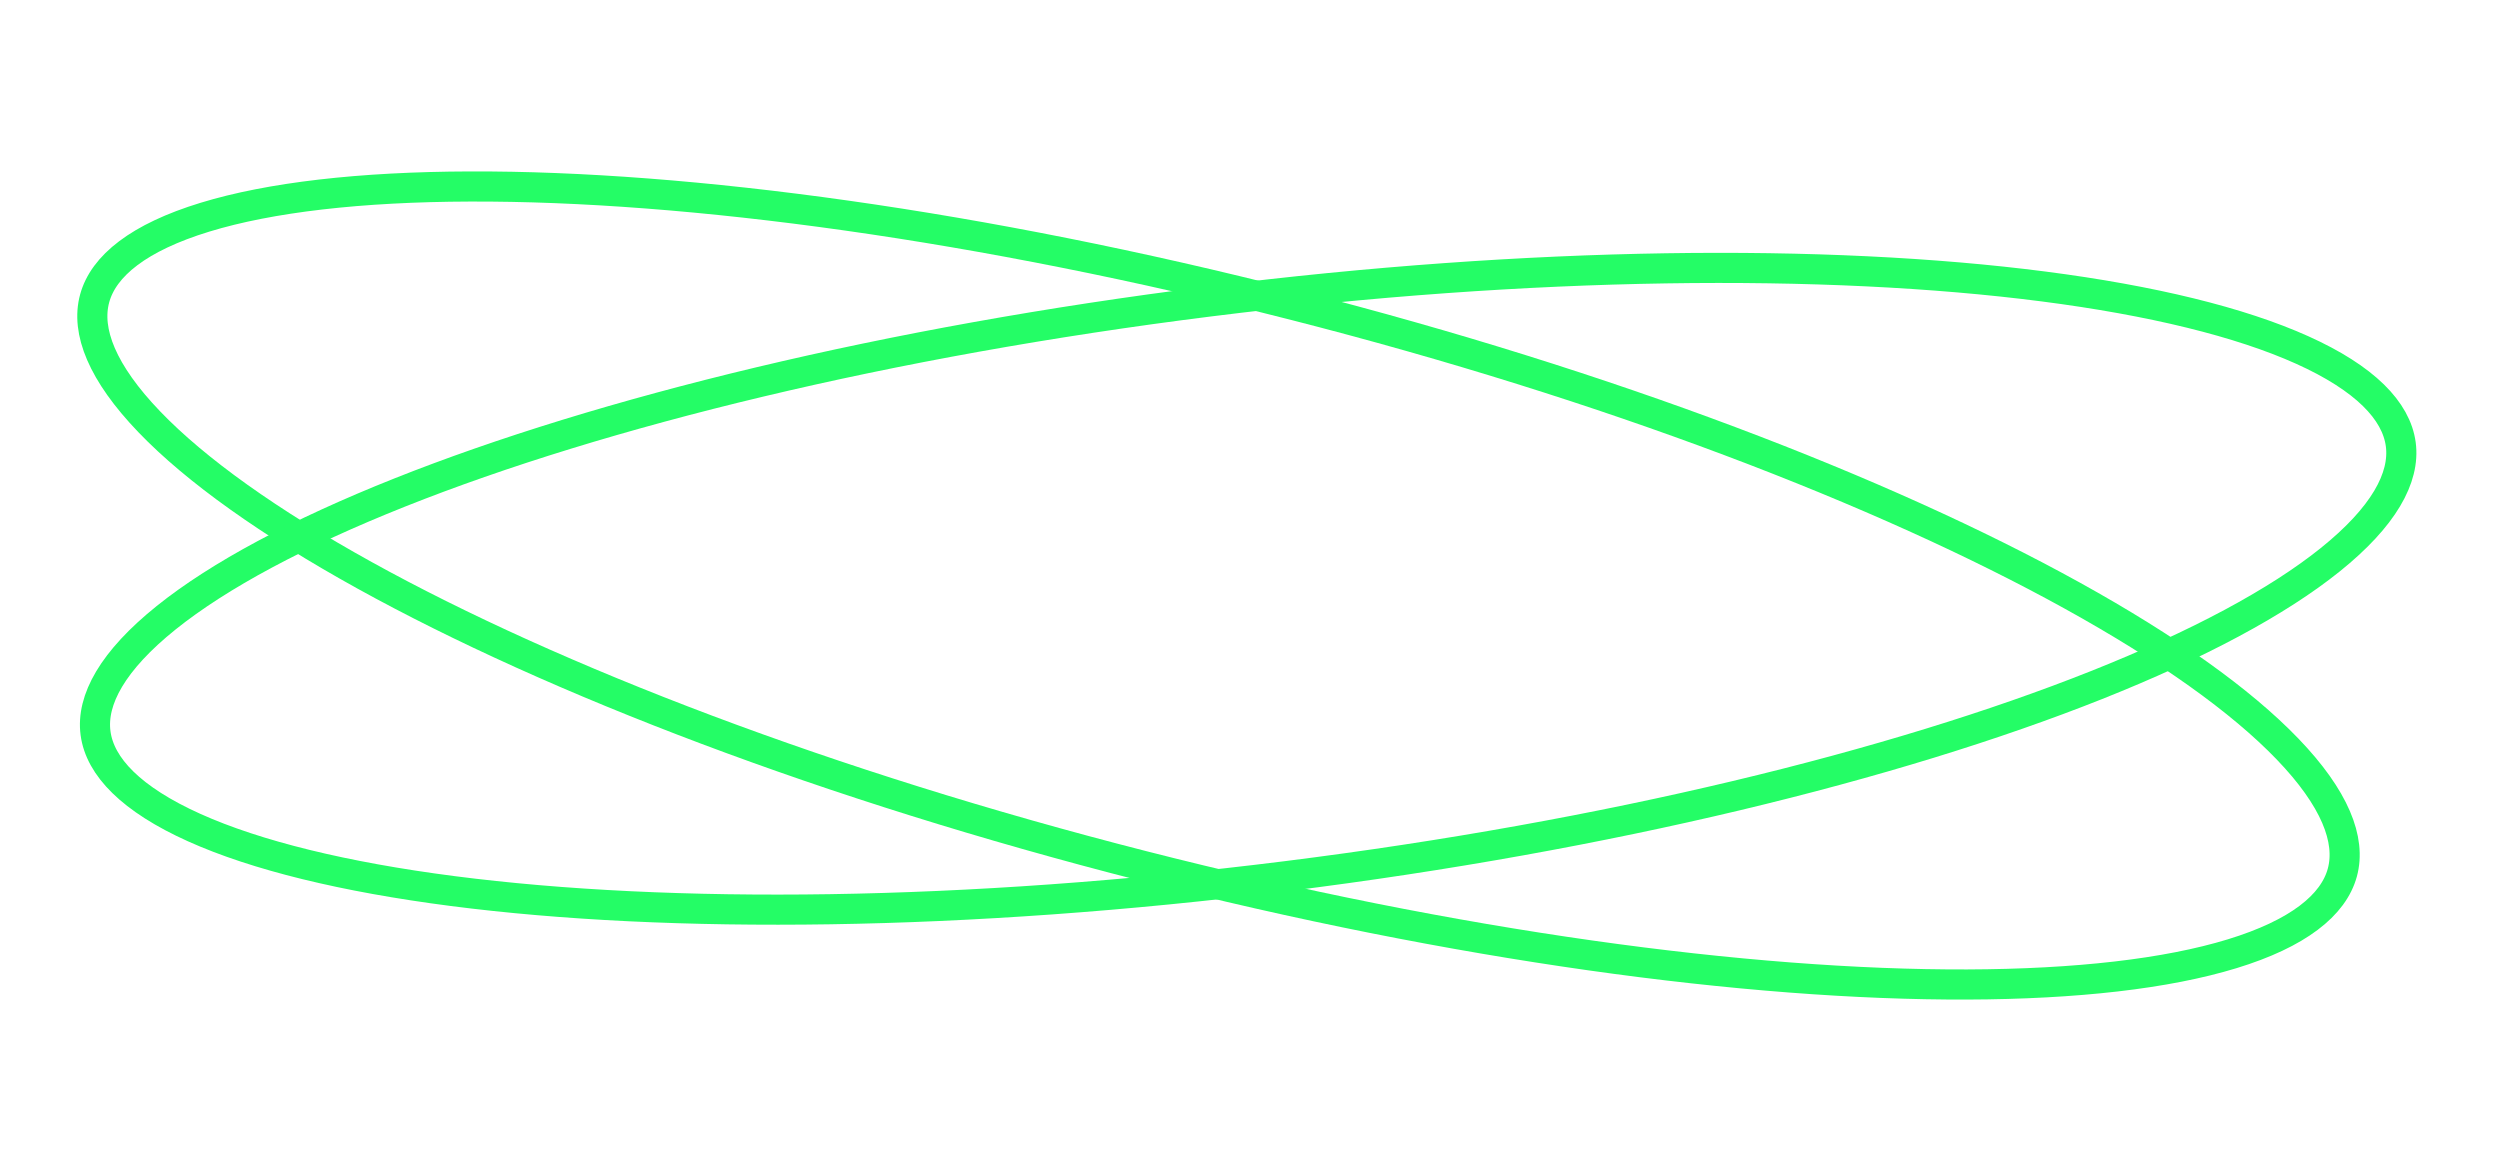 <svg width="415" height="195" viewBox="0 0 415 195" fill="none" xmlns="http://www.w3.org/2000/svg">
<g filter="url(#filter0_f_95_1029)">
<path d="M388.83 144.838C387.357 150.26 381.491 154.973 370.518 158.329C359.705 161.637 344.716 163.367 326.529 163.427C290.193 163.546 241.678 156.998 189.637 143.707C137.595 130.416 92.048 112.941 60.487 95.482C44.69 86.743 32.524 78.077 24.794 70.034C16.95 61.872 14.239 54.968 15.711 49.546C17.184 44.124 23.05 39.411 34.023 36.055C44.836 32.748 59.825 31.017 78.012 30.958C114.348 30.838 162.863 37.386 214.904 50.677C266.946 63.968 312.493 81.443 344.054 98.903C359.851 107.642 372.017 116.307 379.747 124.351C387.591 132.512 390.302 139.416 388.83 144.838Z" stroke="#24FD66" stroke-width="5"/>
</g>
<g filter="url(#filter1_f_95_1029)">
<path d="M398.527 73.754C399.267 79.308 395.666 85.816 386.803 92.933C378.069 99.946 364.854 107.023 348.029 113.719C314.413 127.098 266.926 138.748 213.553 145.438C160.18 152.128 111.199 152.571 75.18 147.921C57.151 145.594 42.515 142.008 32.23 137.379C21.791 132.681 16.602 127.276 15.861 121.721C15.121 116.166 18.722 109.659 27.585 102.541C36.319 95.528 49.534 88.452 66.359 81.755C99.975 68.377 147.462 56.727 200.835 50.037C254.208 43.346 303.19 42.904 339.208 47.553C357.237 49.881 371.873 53.467 382.159 58.096C392.597 62.793 397.786 68.199 398.527 73.754Z" stroke="#24FD66" stroke-width="5"/>
</g>
<defs>
<filter id="filter0_f_95_1029" x="2.814" y="18.465" width="398.912" height="157.454" filterUnits="userSpaceOnUse" color-interpolation-filters="sRGB">
<feFlood flood-opacity="0" result="BackgroundImageFix"/>
<feBlend mode="normal" in="SourceGraphic" in2="BackgroundImageFix" result="shape"/>
<feGaussianBlur stdDeviation="5" result="effect1_foregroundBlur_95_1029"/>
</filter>
<filter id="filter1_f_95_1029" x="3.263" y="31.974" width="407.862" height="131.527" filterUnits="userSpaceOnUse" color-interpolation-filters="sRGB">
<feFlood flood-opacity="0" result="BackgroundImageFix"/>
<feBlend mode="normal" in="SourceGraphic" in2="BackgroundImageFix" result="shape"/>
<feGaussianBlur stdDeviation="5" result="effect1_foregroundBlur_95_1029"/>
</filter>
</defs>
</svg>
